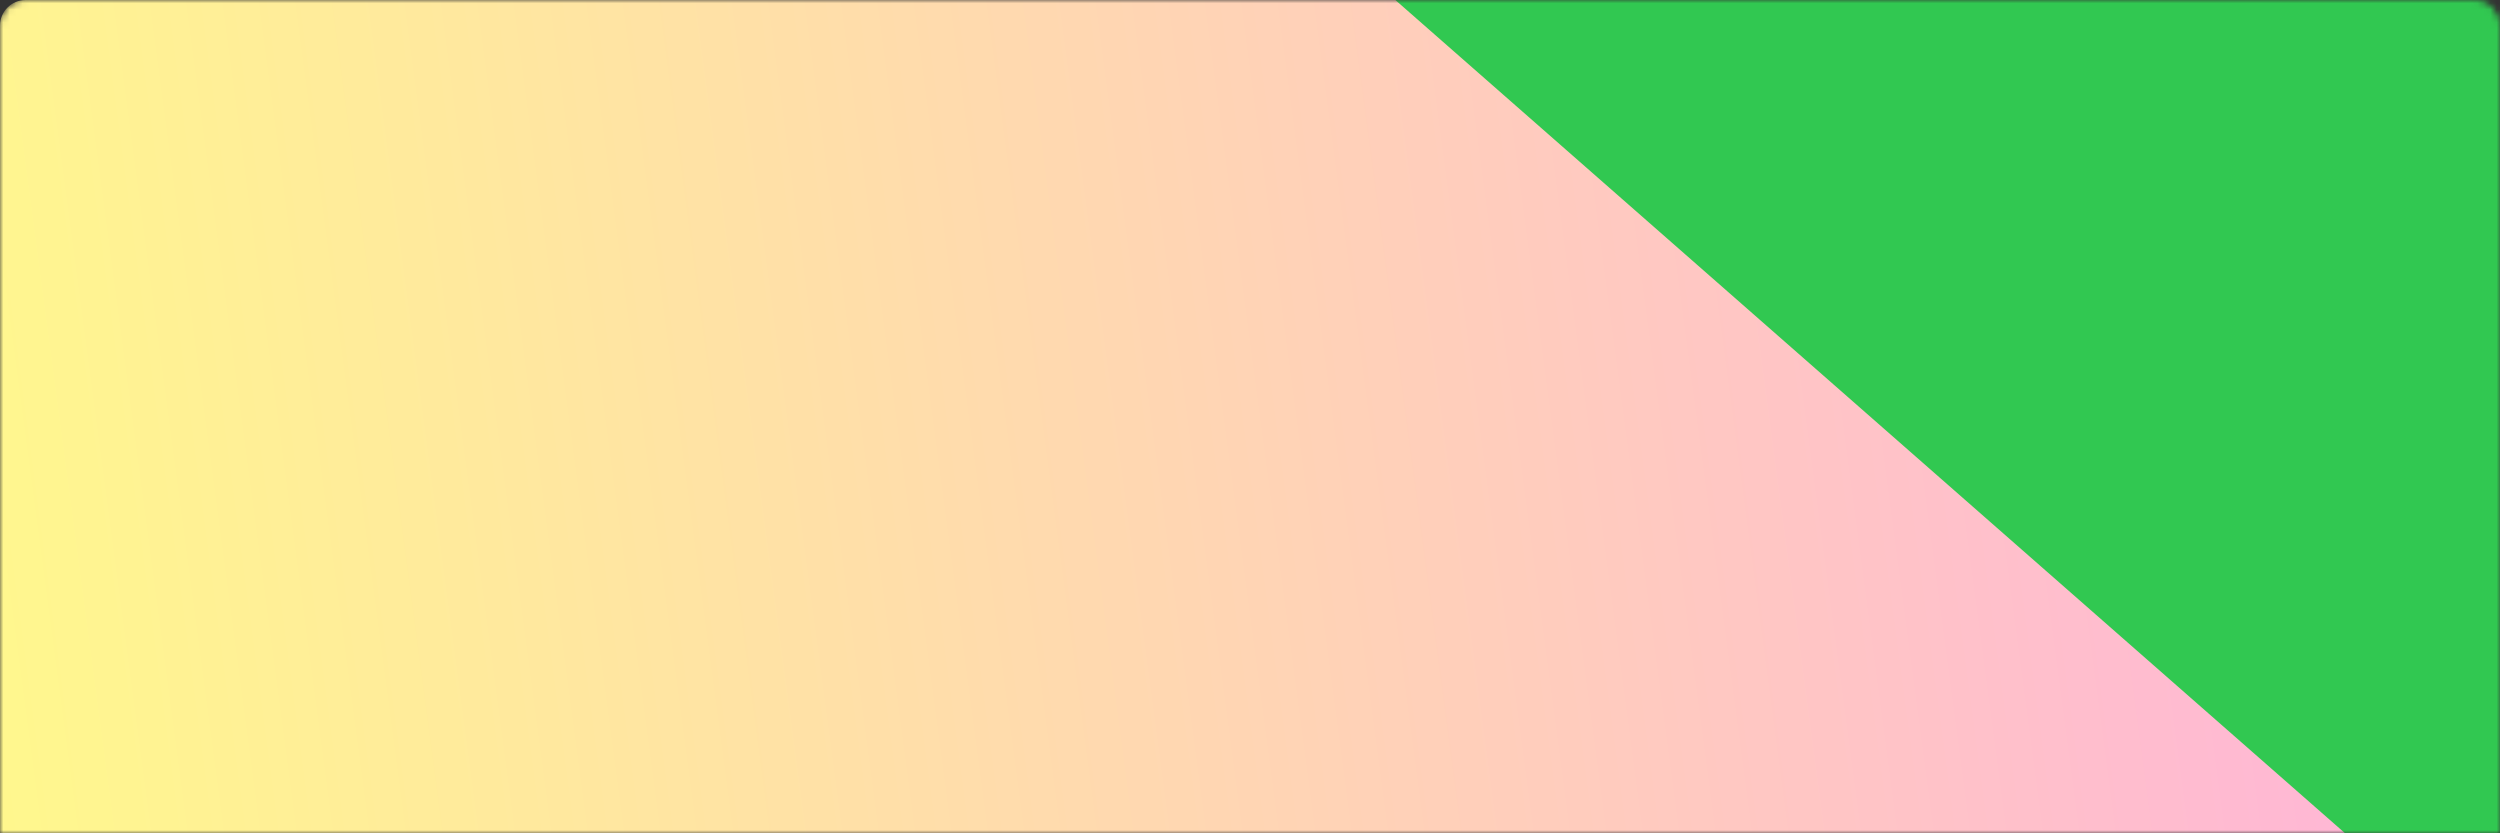 <svg xmlns="http://www.w3.org/2000/svg" width="390" height="130" fill="none" viewBox="0 0 390 130"><rect x="0" y="0" width="390" height="130" fill="#333333" stroke="none"/><mask id="mask0" width="390" height="130" x="0" y="0" mask-type="alpha" maskUnits="userSpaceOnUse"><path fill="url(#paint0_linear)" d="M0 4C0 1.791 1.791 0 4 0H386C388.209 0 390 1.791 390 4V130H0V4Z"/></mask><g mask="url(#mask0)"><path fill="url(#paint1_linear)" d="M0 4C0 1.791 1.791 0 4 0H386C388.209 0 390 1.791 390 4V130H0V4Z"/><g style="mix-blend-mode:overlay"><rect width="335.903" height="132.622" x="378.748" y="208.521" fill="#979797" transform="rotate(-93.392 378.748 208.521)"/></g><g style="mix-blend-mode:soft-light"><rect width="282.11" height="155.771" x="317.809" y="-119.368" fill="#31C851" transform="rotate(41.262 317.809 -119.368)"/></g></g><defs><linearGradient id="paint0_linear" x1="408.105" x2="-141.47" y1="117.163" y2="190.471" gradientUnits="userSpaceOnUse"><stop offset=".036" stop-color="#07834E"/><stop offset=".797" stop-color="#26B14F"/></linearGradient><linearGradient id="paint1_linear" x1="408.105" x2="-141.47" y1="117.163" y2="190.471" gradientUnits="userSpaceOnUse"><stop offset=".036" stop-color="#FFB3D9"/><stop offset=".797" stop-color="#FFFE86"/></linearGradient></defs></svg>